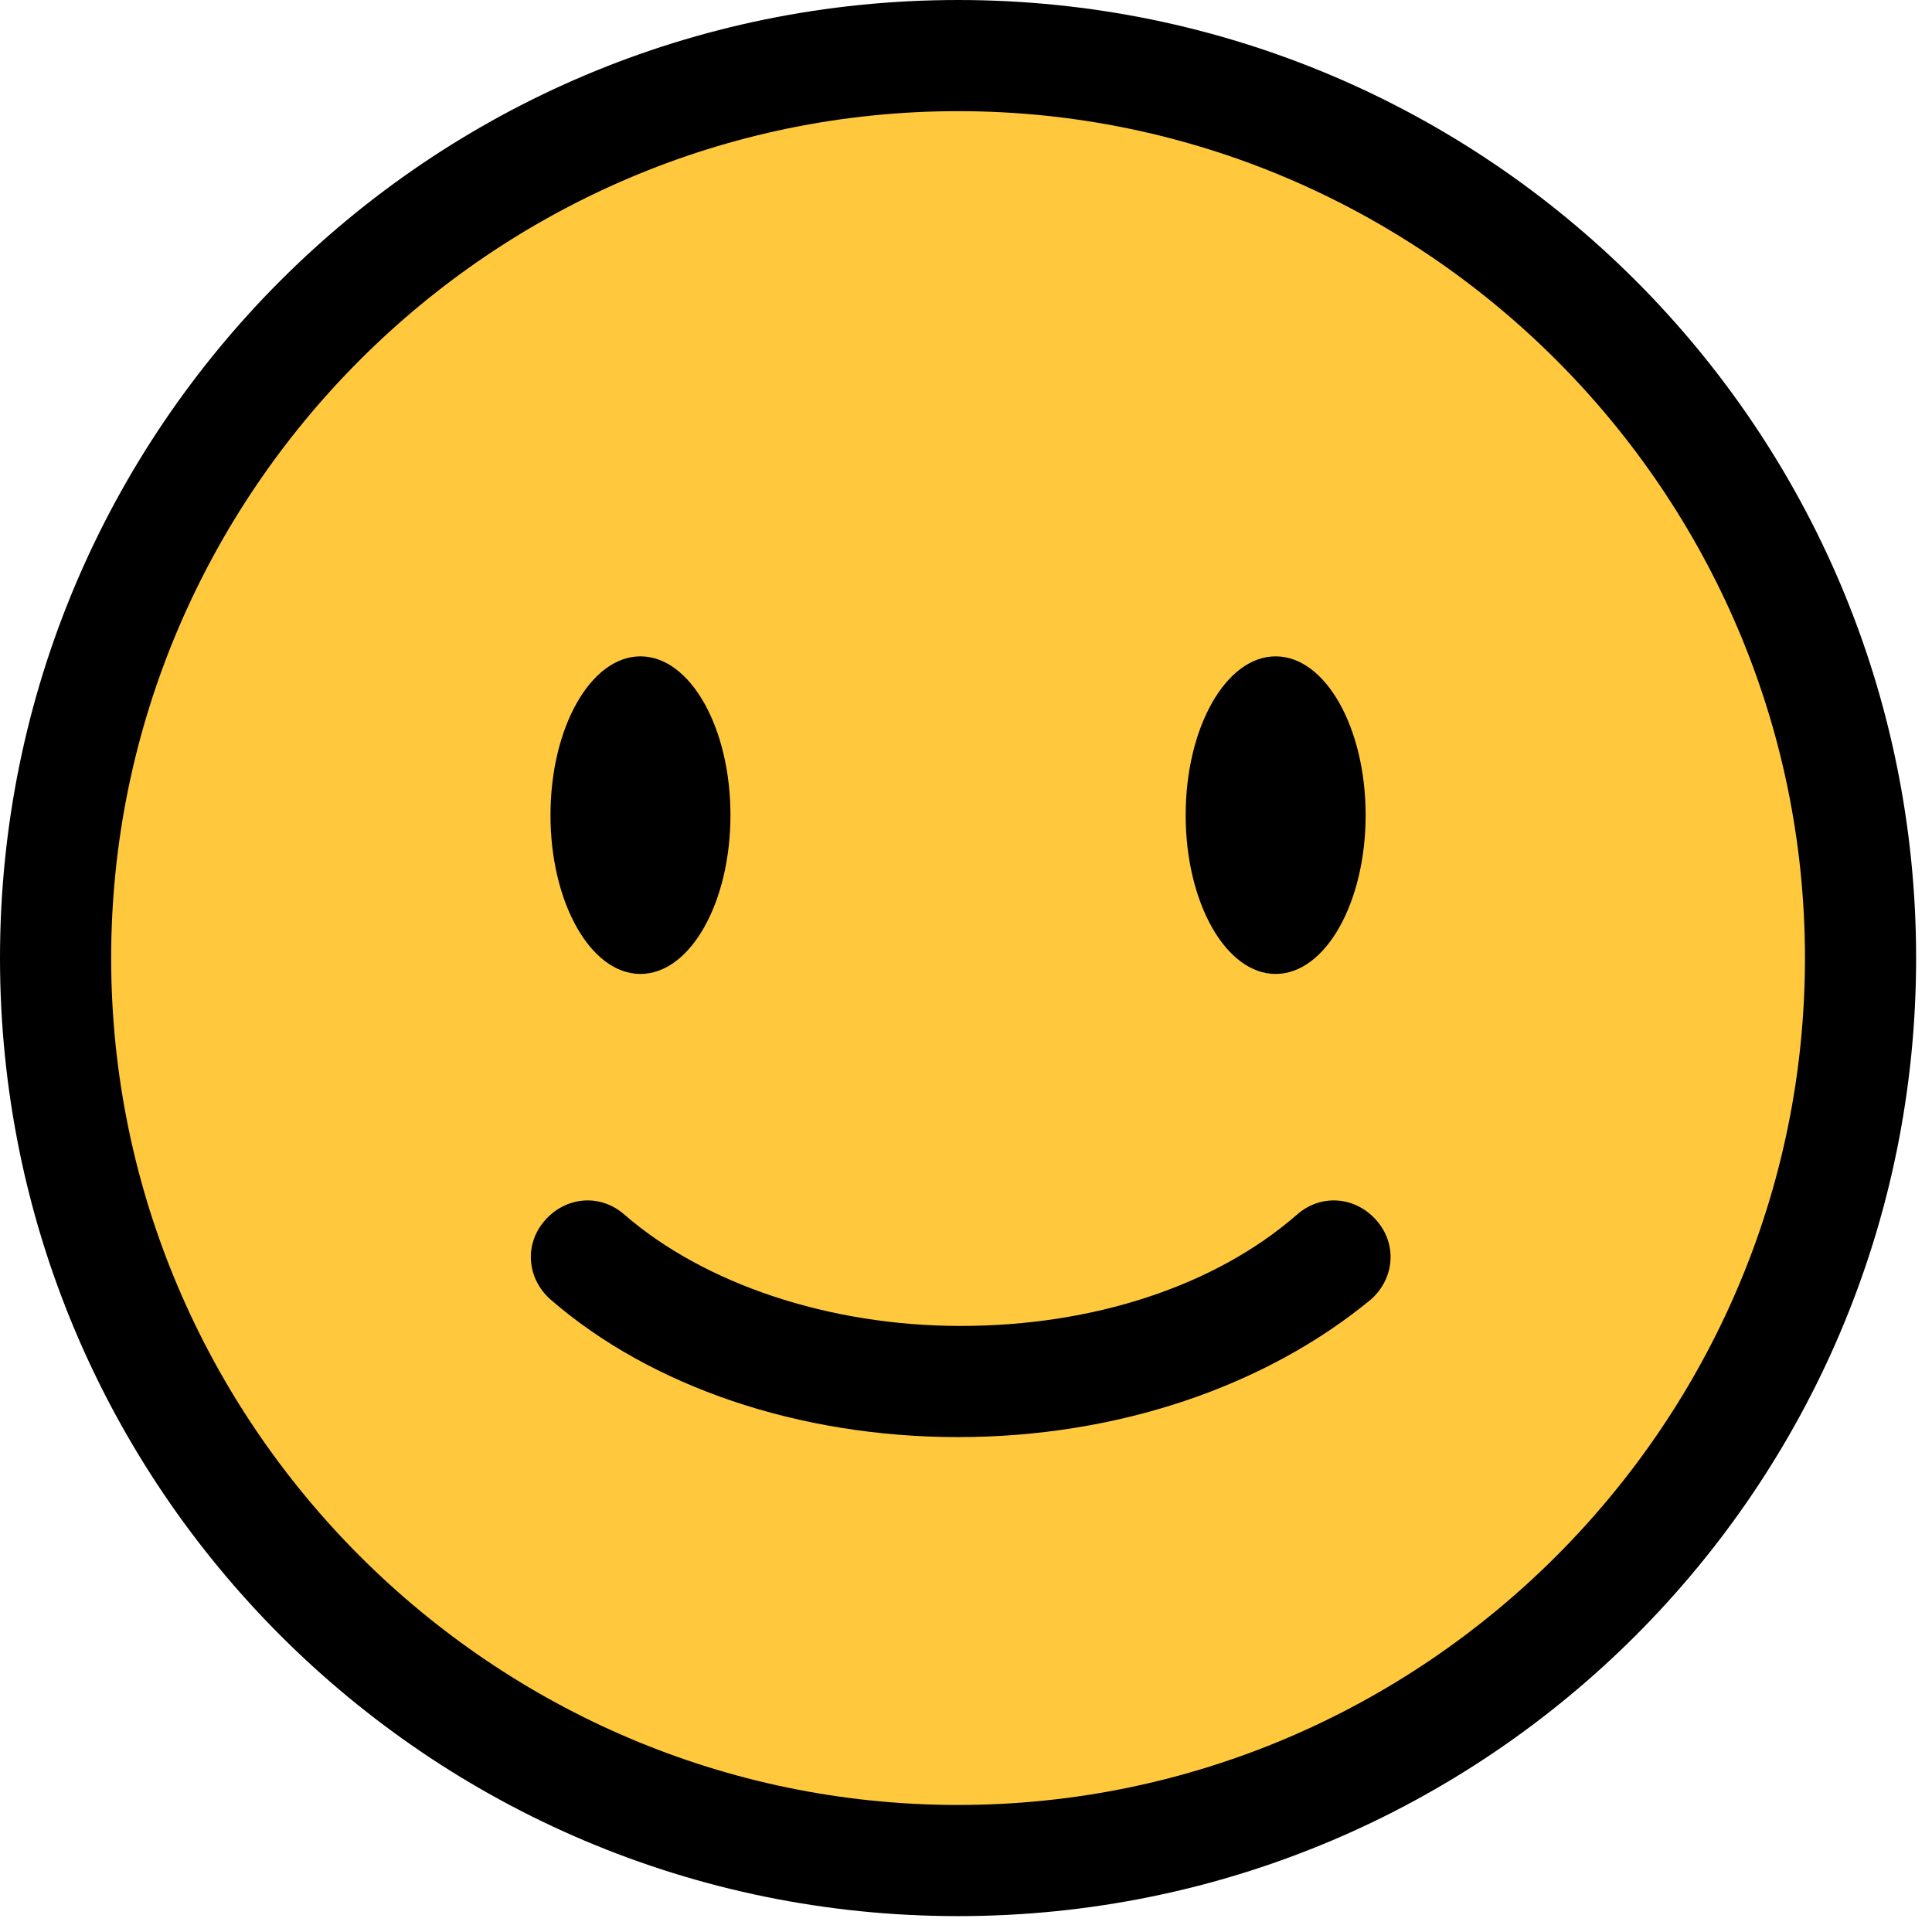 <?xml version="1.0" encoding="utf-8"?>
<!-- Generator: Adobe Illustrator 24.0.0, SVG Export Plug-In . SVG Version: 6.00 Build 0)  -->
<svg version="1.1" id="레이어_1" xmlns="http://www.w3.org/2000/svg" xmlns:xlink="http://www.w3.org/1999/xlink" x="0px"
	 y="0px" width="73px" height="73px" viewBox="0 0 73 73" style="enable-background:new 0 0 73 73;" xml:space="preserve">
<style type="text/css">
	.st0{fill:#FFC83D;}
</style>
<g>
	<circle class="st0" cx="36.2" cy="36.2" r="34.1"/>
	<path d="M36.2,72.4C16.2,72.4,0,56.2,0,36.2C0,16.2,16.2,0,36.2,0s36.2,16.2,36.2,36.2C72.4,56.2,56.2,72.4,36.2,72.4z M36.2,4.2
		c-17.6,0-32,14.4-32,32s14.4,32,32,32c17.6,0,32-14.4,32-32S53.8,4.2,36.2,4.2z"/>
</g>
<g>
	<g>
		<g>
			<ellipse cx="48.2" cy="30.8" rx="3.4" ry="6"/>
		</g>
	</g>
	<g>
		<g>
			<ellipse cx="24.2" cy="30.8" rx="3.4" ry="6"/>
		</g>
	</g>
</g>
<g>
	<g>
		<path d="M36.2,54.3c-6,0-11.6-1.9-15.4-5.2c-0.9-0.8-1-2.1-0.2-3c0.8-0.9,2.1-1,3-0.2c3,2.6,7.7,4.2,12.7,4.2
			c5,0,9.6-1.5,12.7-4.2c0.9-0.8,2.2-0.7,3,0.2c0.8,0.9,0.7,2.2-0.2,3C47.8,52.4,42.2,54.3,36.2,54.3z"/>
	</g>
</g>
</svg>
